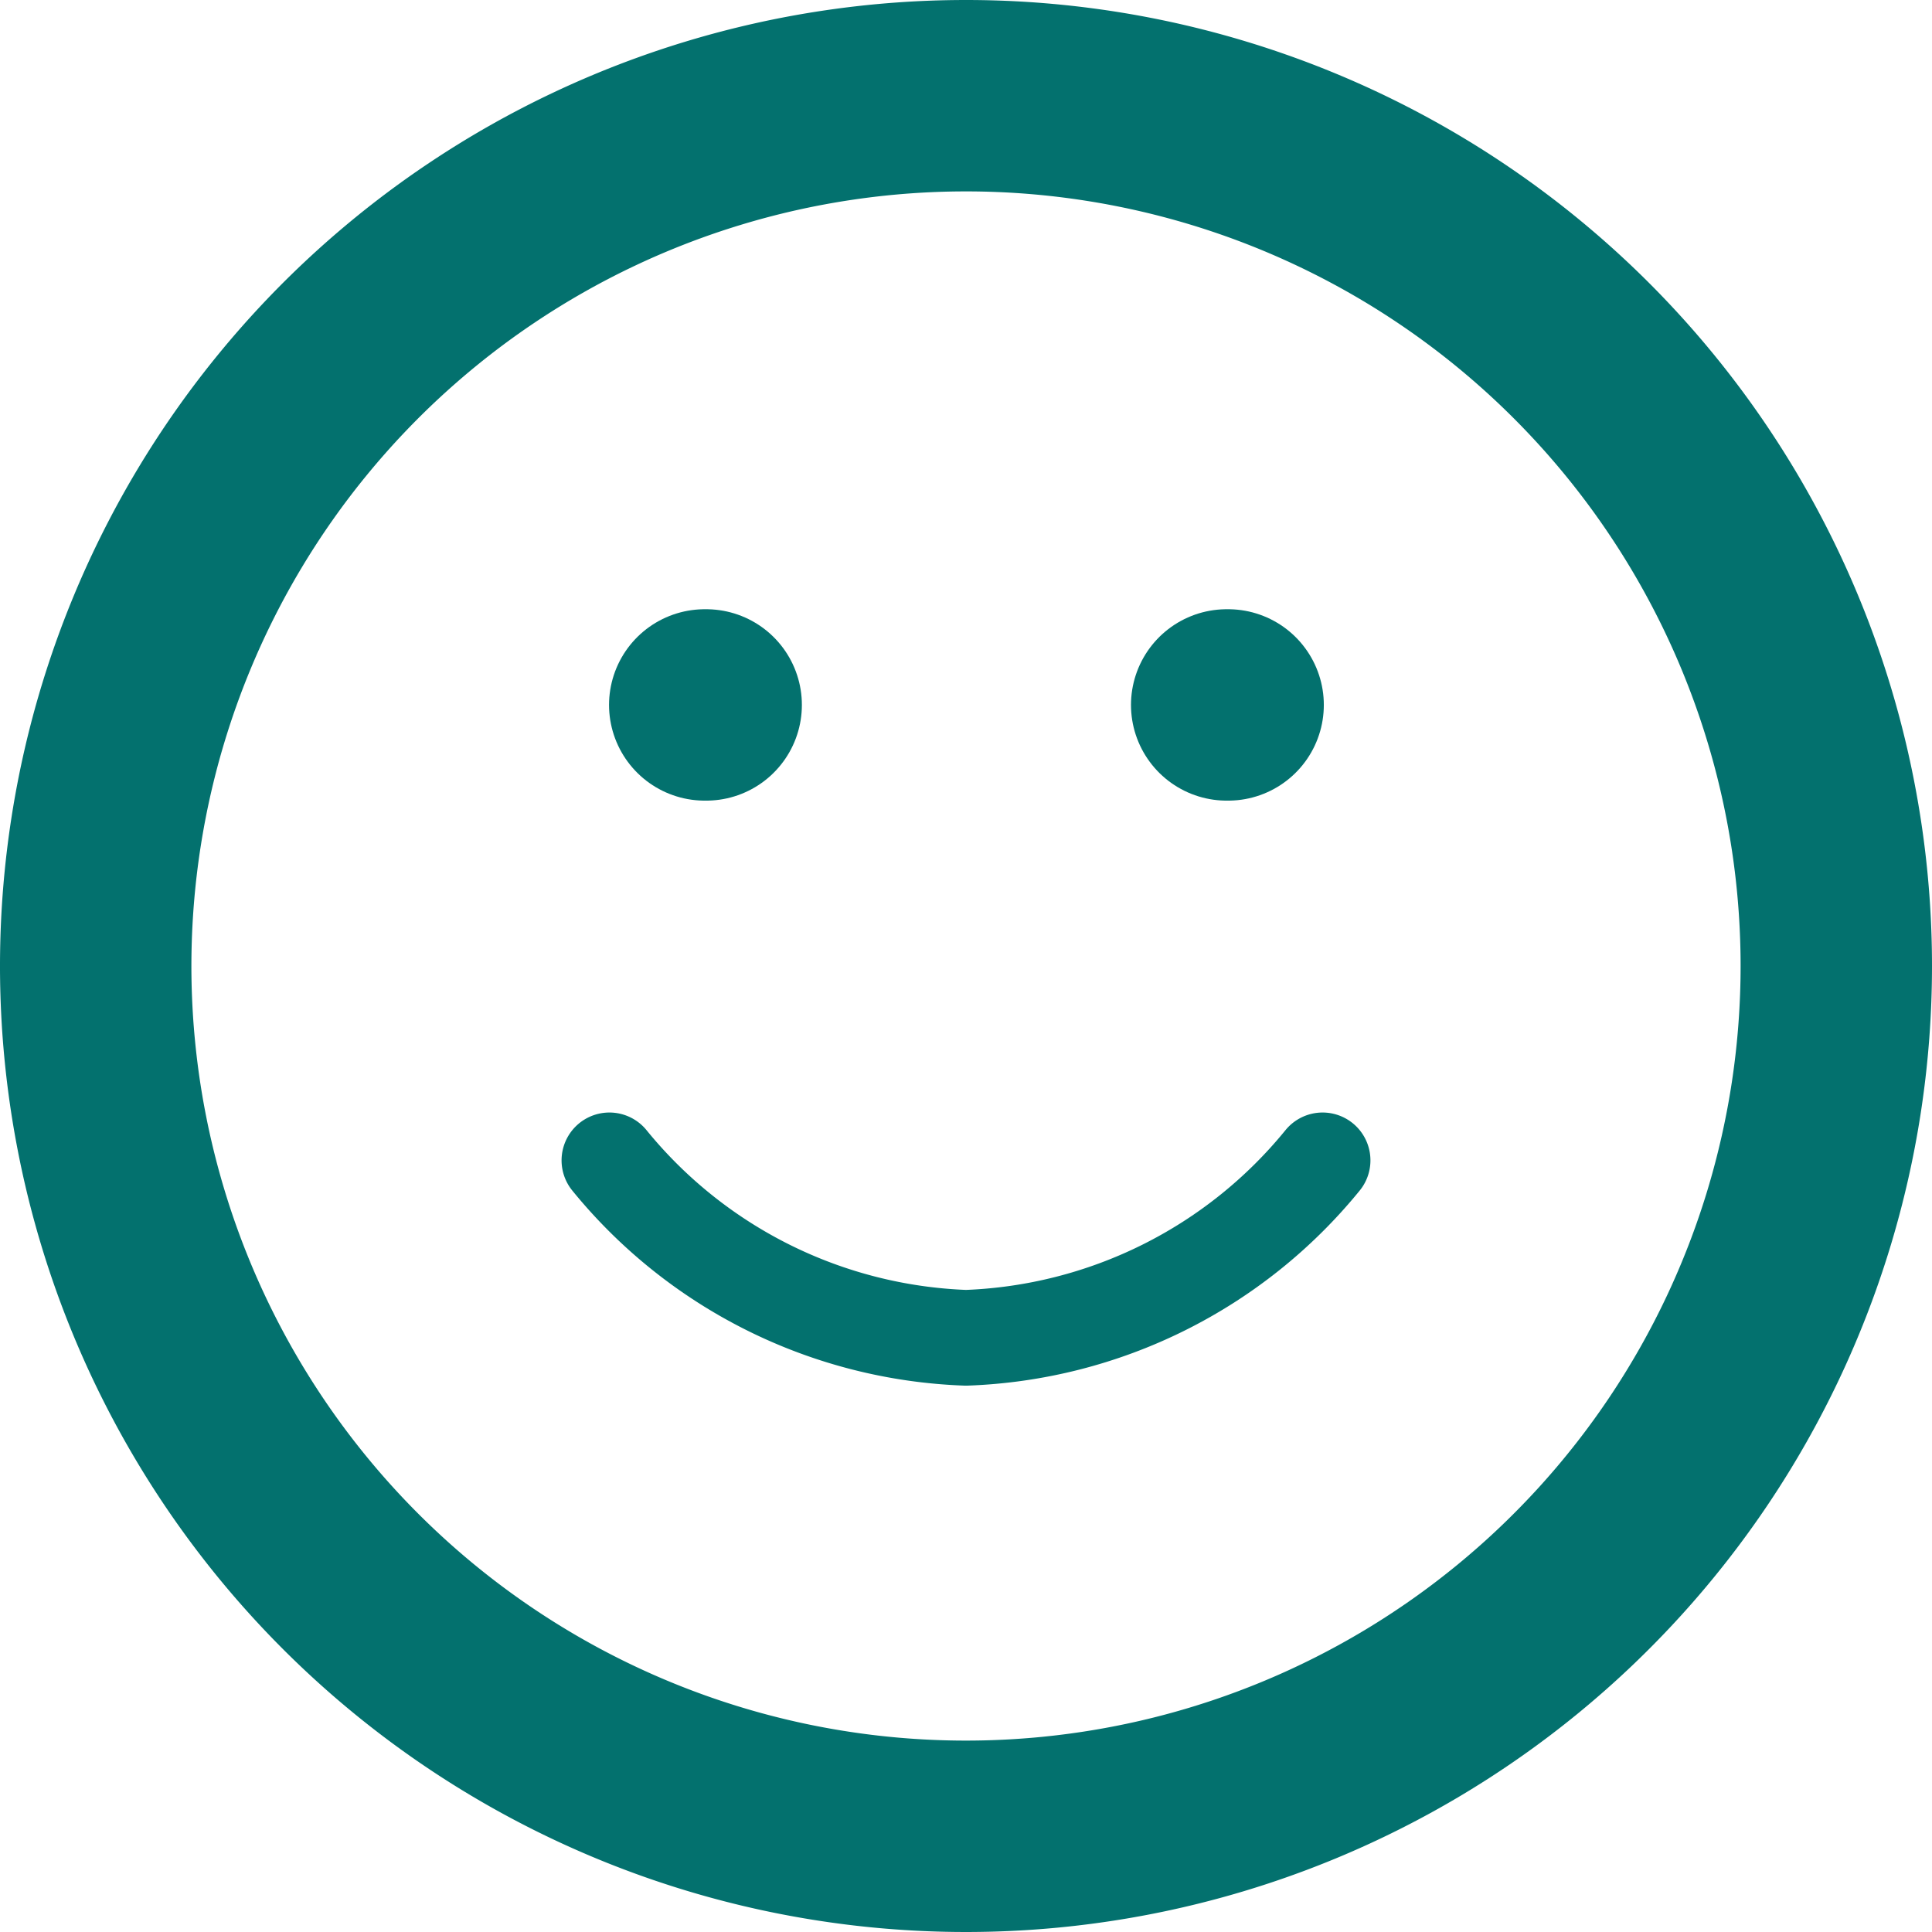 <svg xmlns="http://www.w3.org/2000/svg" width="20.188" height="20.188" viewBox="0 0 20.188 20.188"><g transform="translate(-2 -2)"><path d="M21.188,12.094A9.094,9.094,0,1,1,12.094,3,9.094,9.094,0,0,1,21.188,12.094Z" fill="none" stroke="#03716e" stroke-linecap="round" stroke-linejoin="round" stroke-width="2"/><path d="M12,21a5.035,5.035,0,0,0,3.726,1.854A5.035,5.035,0,0,0,19.452,21" transform="translate(-3.632 -6.875)" fill="none" stroke="#03716e" stroke-linecap="round" stroke-linejoin="round" stroke-width="1"/><path d="M13.5,13.5h.015" transform="translate(-4.136 -4.134)" fill="none" stroke="#03716e" stroke-linecap="round" stroke-linejoin="round" stroke-width="2"/><path d="M22.5,13.5h.015" transform="translate(-7.682 -4.134)" fill="none" stroke="#03716e" stroke-linecap="round" stroke-linejoin="round" stroke-width="2"/></g></svg>